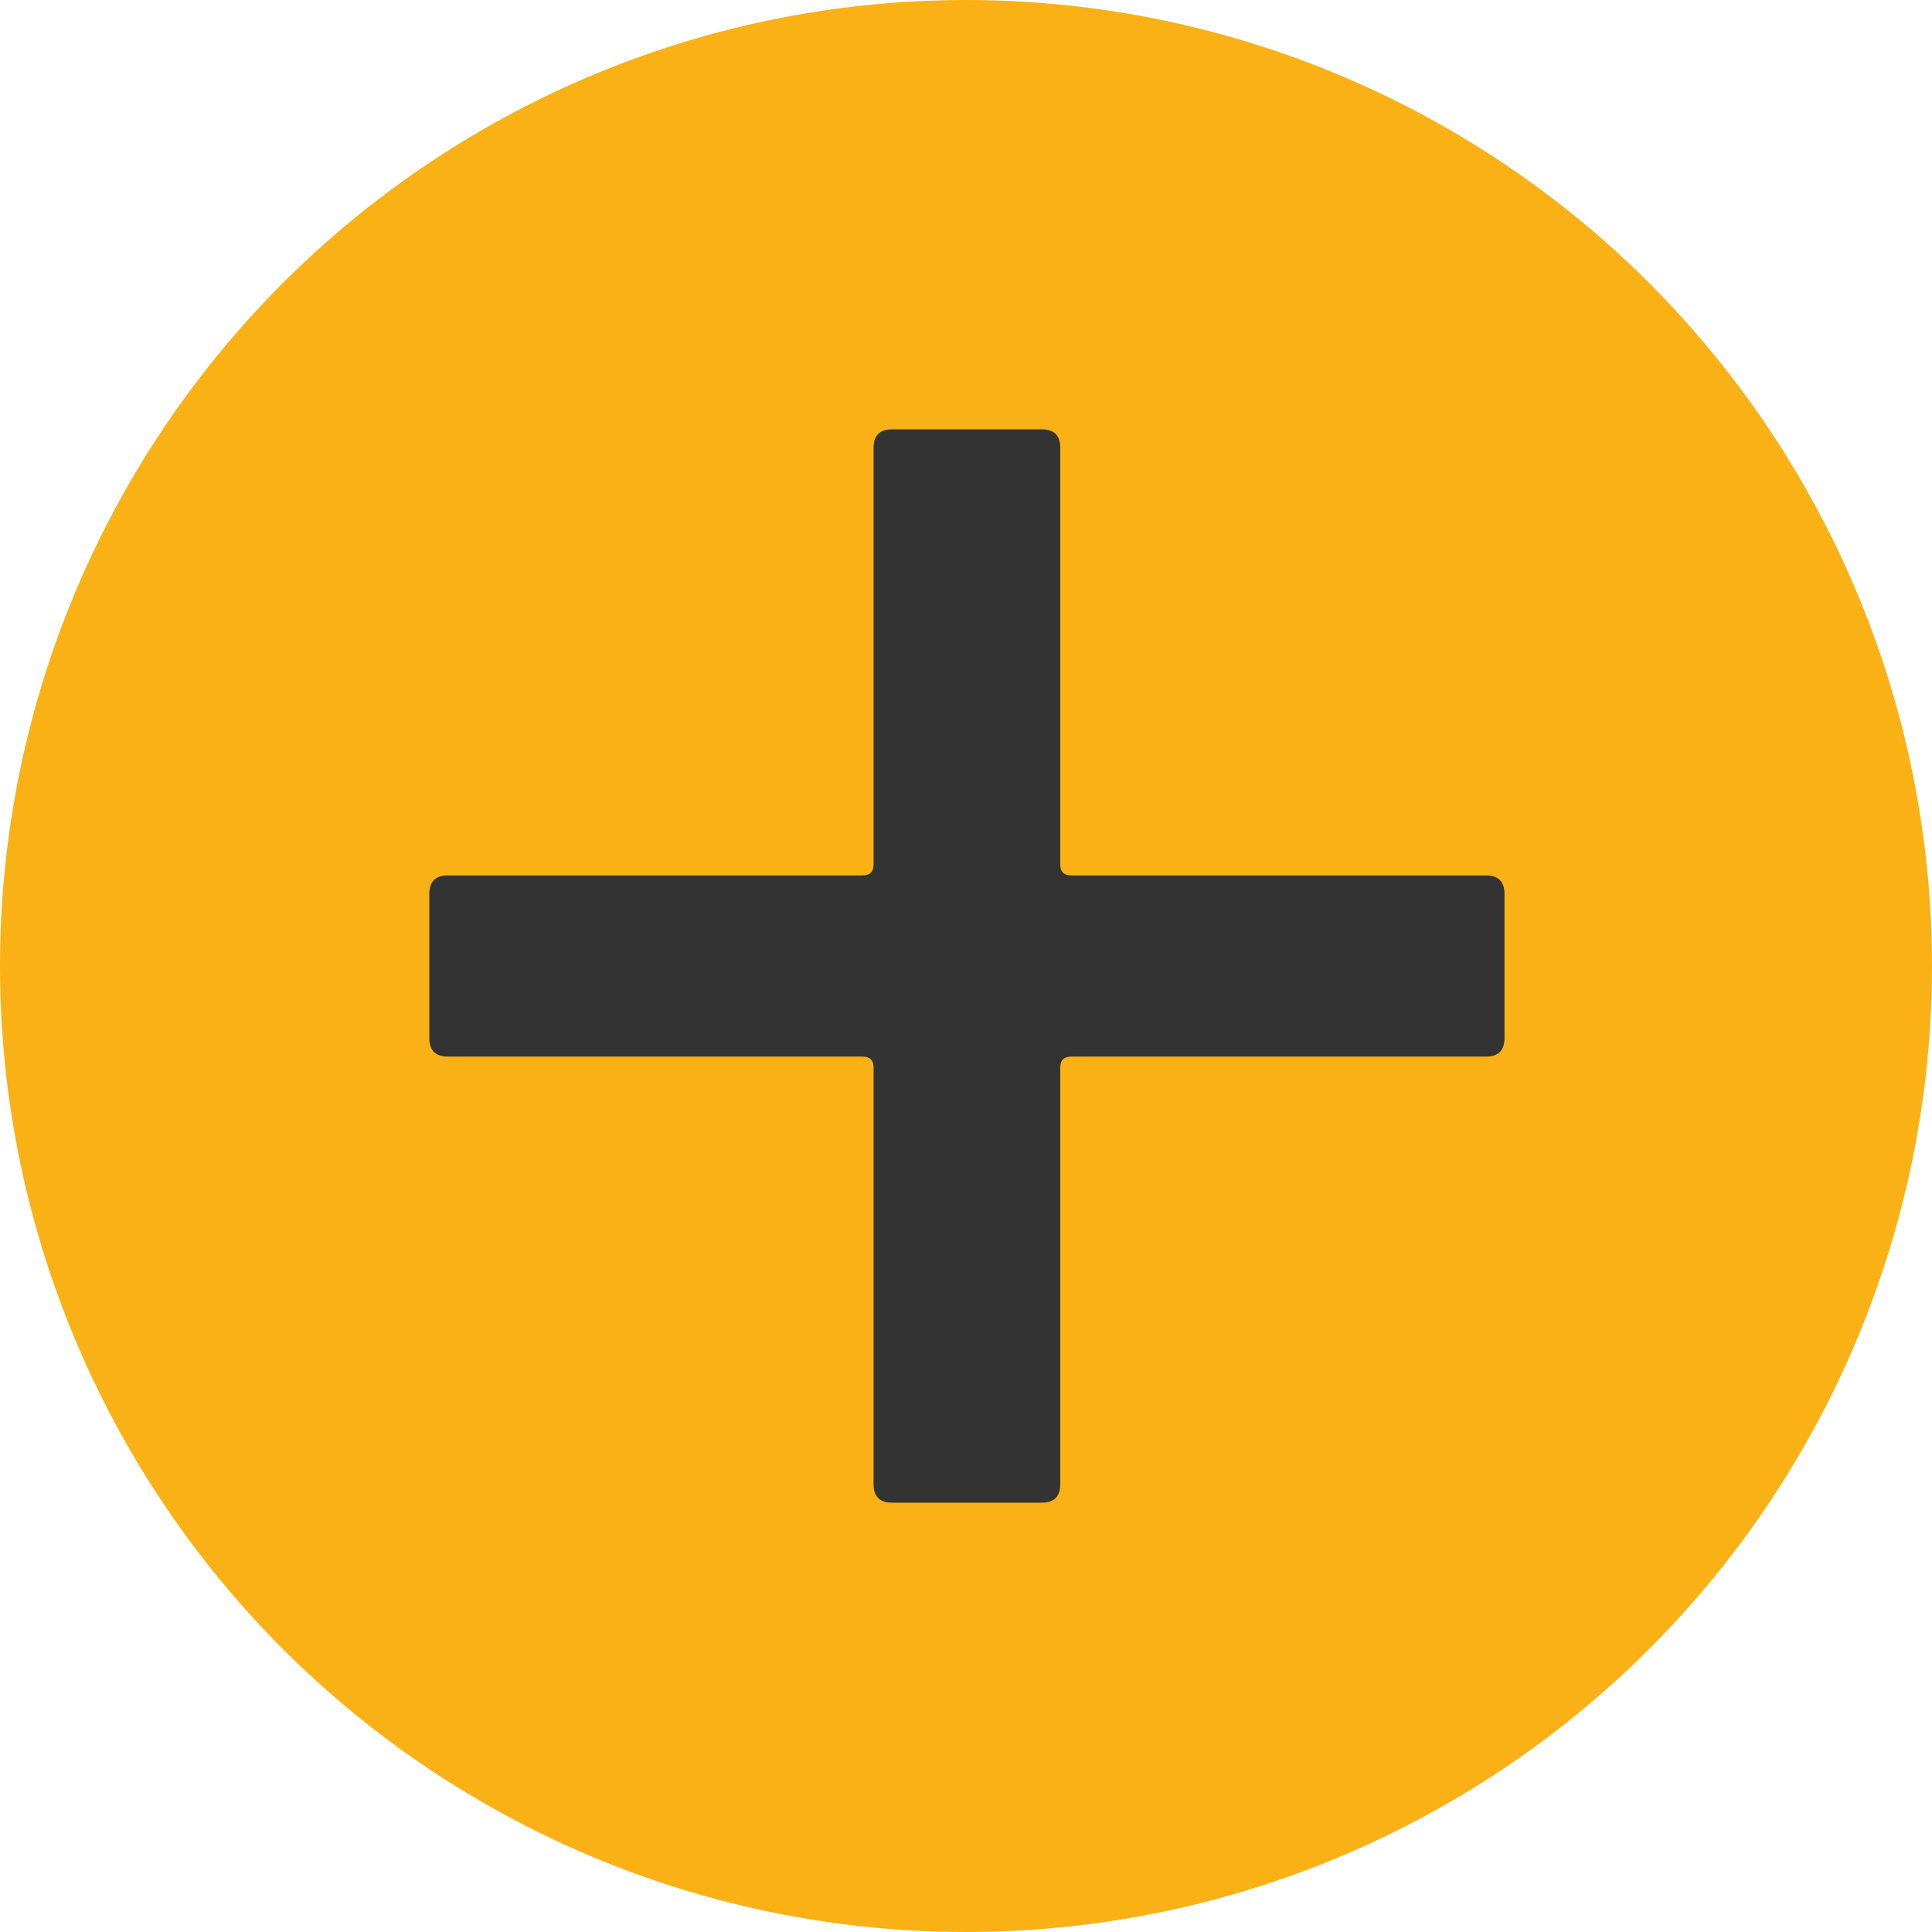 <svg width="18" height="18" viewBox="0 0 18 18" fill="none" xmlns="http://www.w3.org/2000/svg">
<circle cx="9" cy="9" r="9" fill="#F9B115"/>
<path d="M8.139 9.947C8.139 9.878 8.105 9.844 8.036 9.844H4.172C4.057 9.844 4 9.786 4 9.671V8.329C4 8.214 4.057 8.156 4.172 8.156H8.036C8.105 8.156 8.139 8.122 8.139 8.053V4.172C8.139 4.057 8.197 4 8.311 4H9.706C9.821 4 9.878 4.057 9.878 4.172V8.053C9.878 8.122 9.912 8.156 9.981 8.156H13.845C13.96 8.156 14.017 8.214 14.017 8.329V9.671C14.017 9.786 13.96 9.844 13.845 9.844H9.981C9.912 9.844 9.878 9.878 9.878 9.947V13.828C9.878 13.943 9.821 14 9.706 14H8.311C8.197 14 8.139 13.943 8.139 13.828V9.947Z" fill="#333333"/>
</svg>
